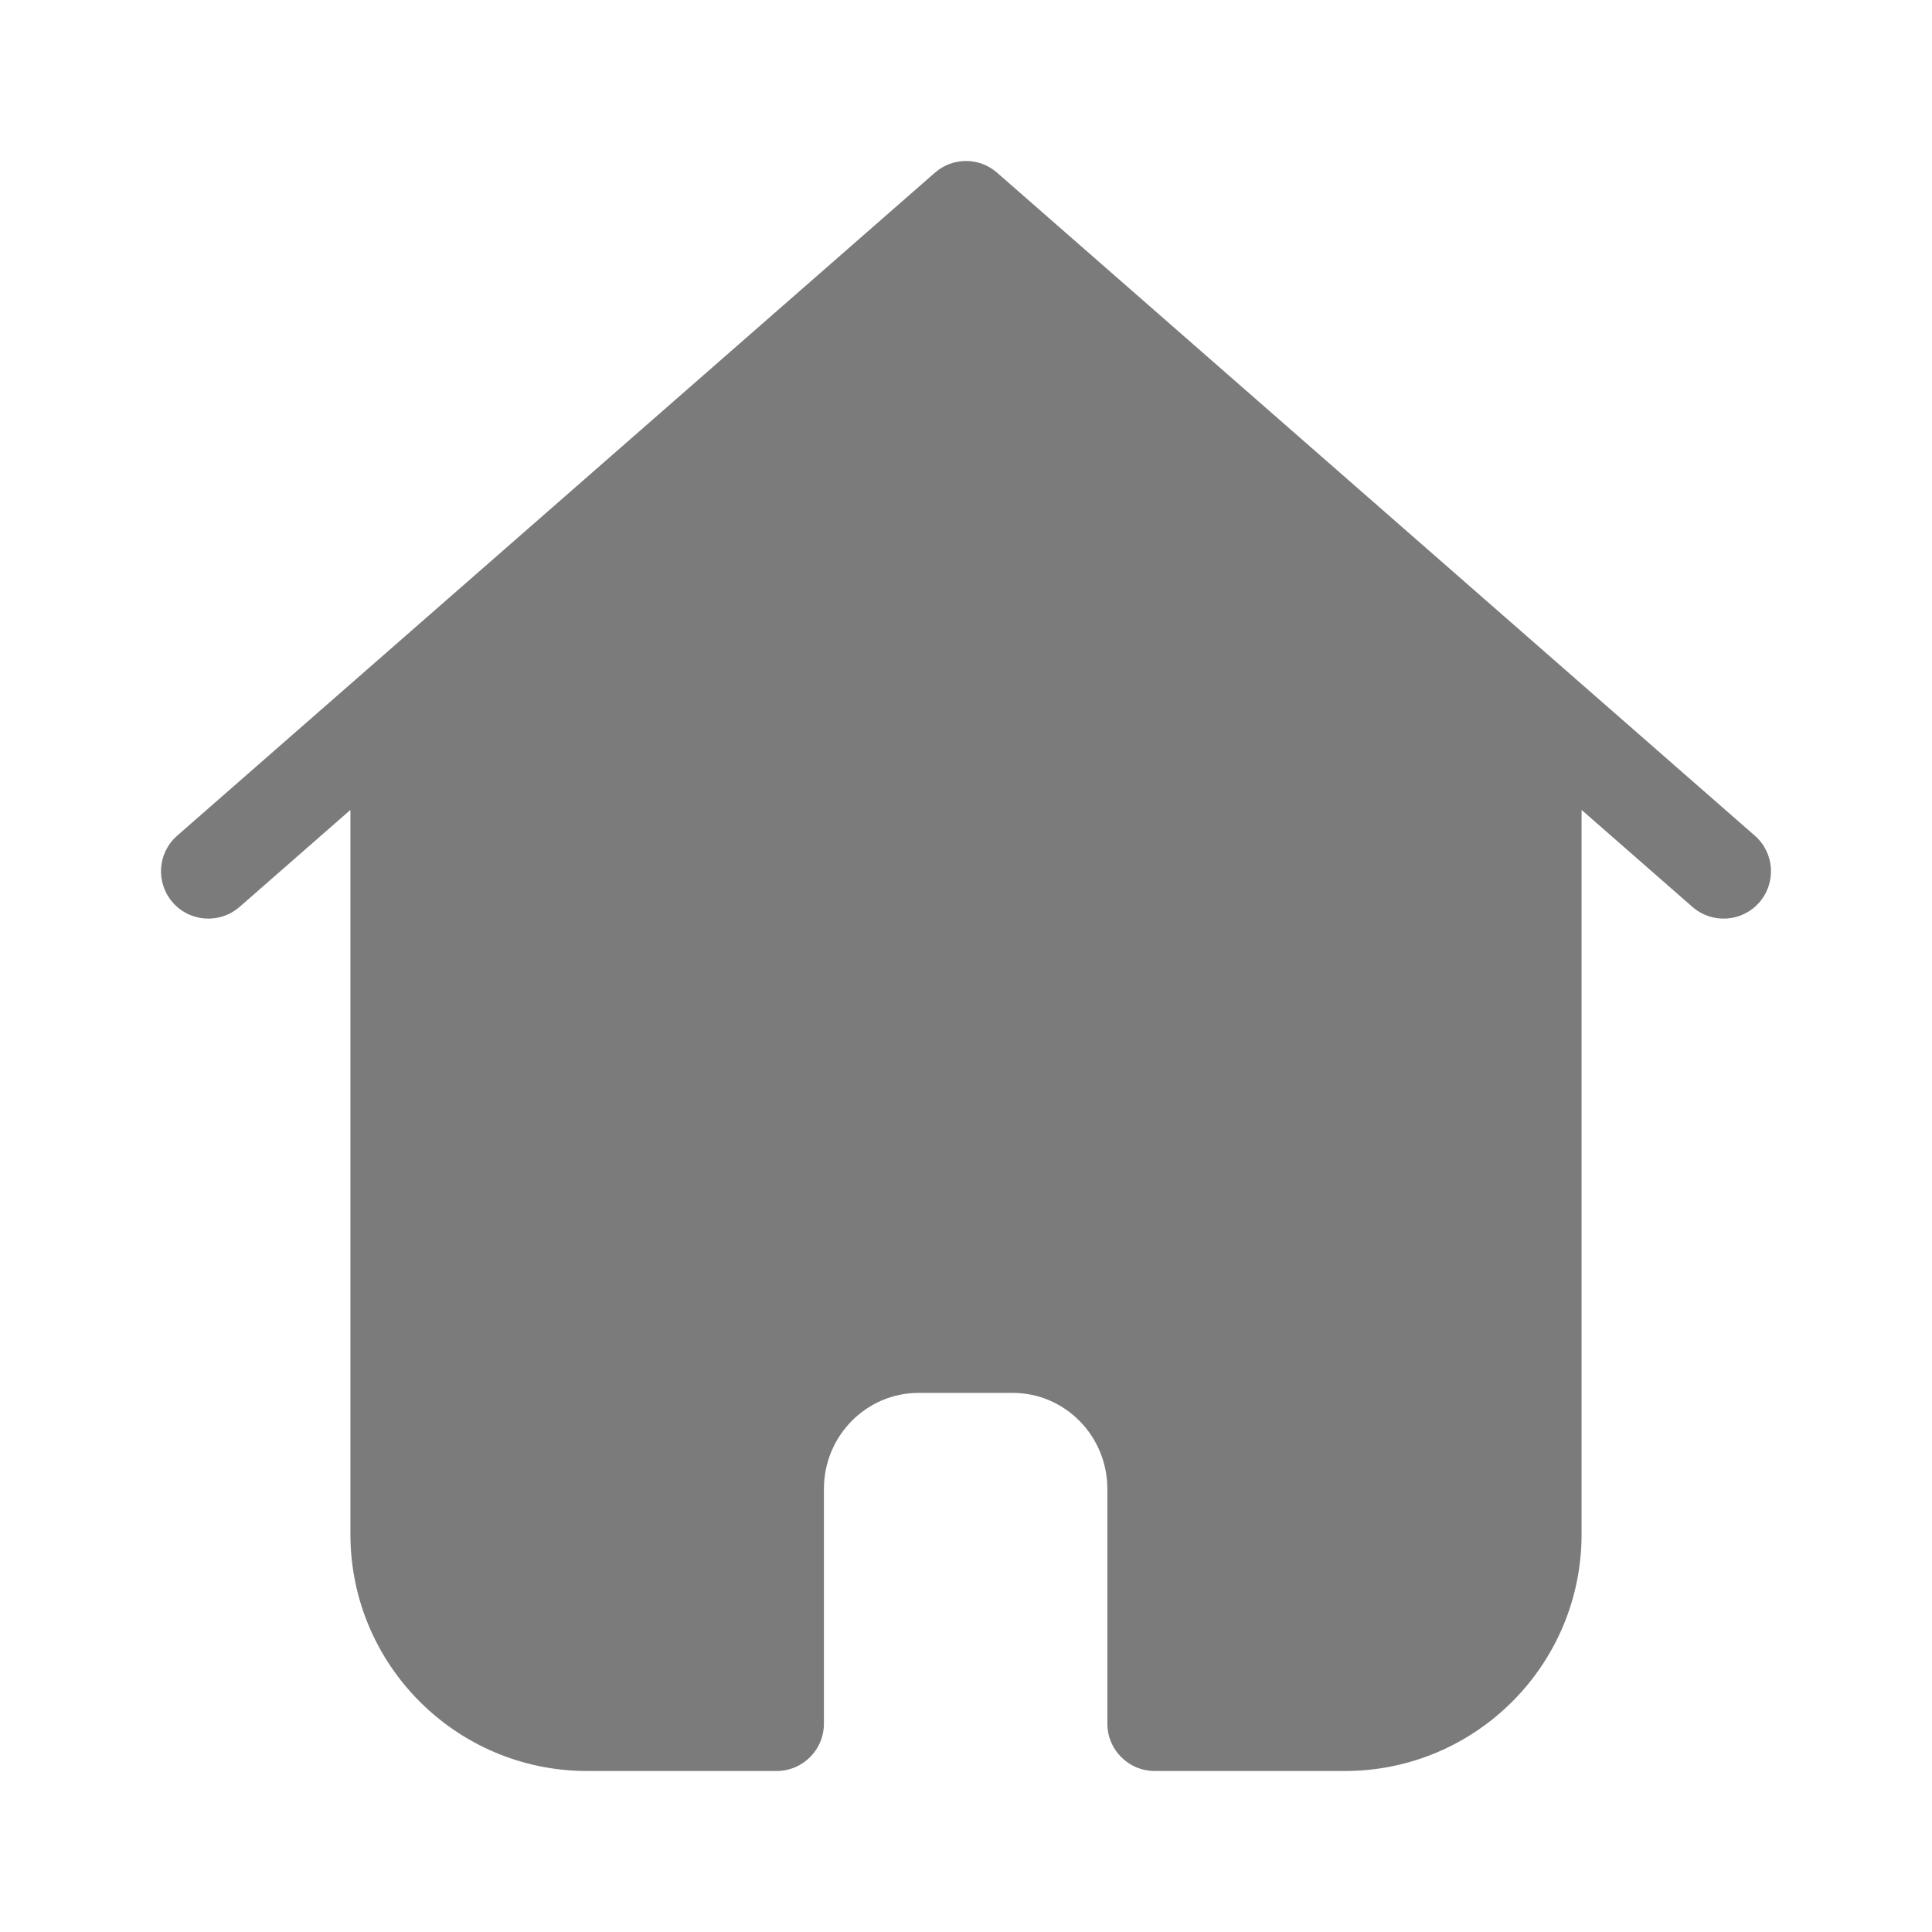 <svg width="24" height="24" viewBox="0 0 24 24" fill="none" xmlns="http://www.w3.org/2000/svg">
<path fill-rule="evenodd" clip-rule="evenodd" d="M19.647 10.061V19.059C19.647 20.683 18.33 22 16.706 22H14.345C14.02 22 13.756 21.737 13.756 21.412V18.497C13.756 17.836 13.228 17.303 12.58 17.303H11.412C10.763 17.303 10.235 17.836 10.235 18.497V21.412C10.235 21.737 9.972 22 9.647 22H7.294C5.67 22 4.353 20.683 4.353 19.059V10.061L2.976 11.266C2.731 11.48 2.359 11.455 2.146 11.211C1.932 10.966 1.956 10.595 2.201 10.381L11.613 2.146C11.834 1.951 12.166 1.951 12.387 2.146L21.799 10.381C22.044 10.595 22.068 10.966 21.854 11.211C21.64 11.455 21.269 11.48 21.024 11.266L19.647 10.061Z" fill="#7B7B7B"/>
</svg>
